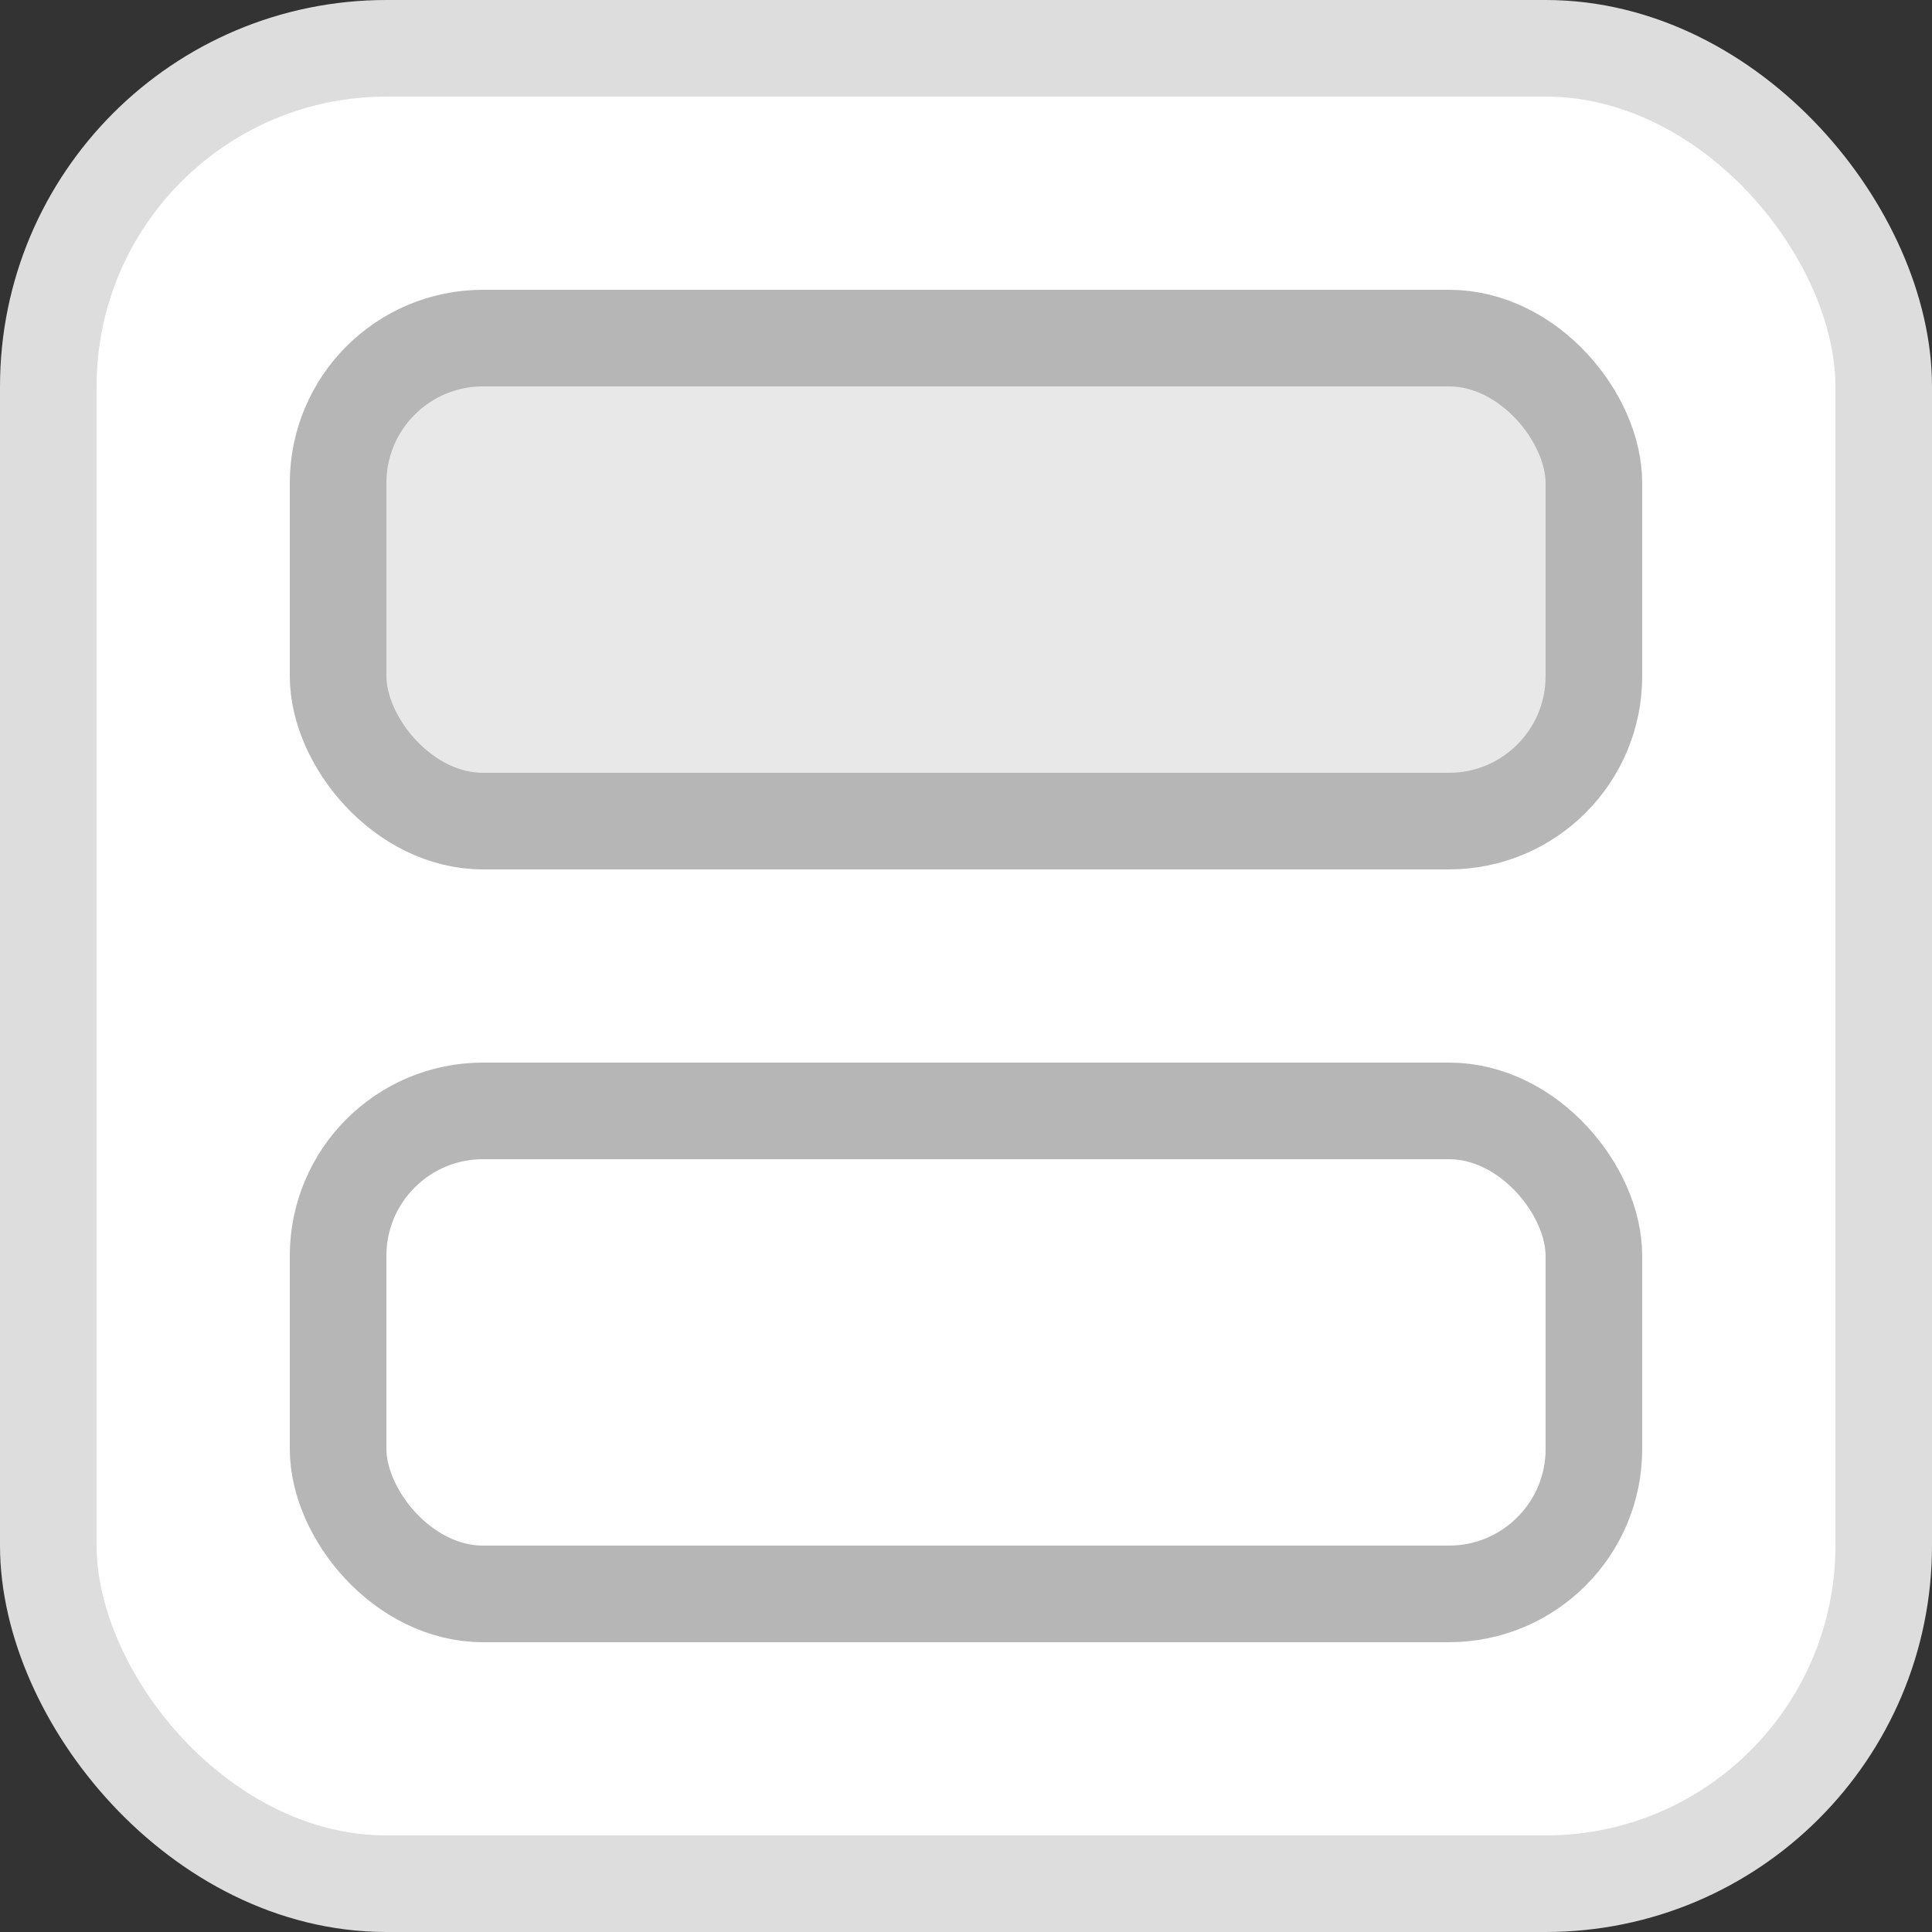 <svg width="20" height="20" viewBox="0 0 20 20" fill="none" xmlns="http://www.w3.org/2000/svg">
<rect x="0" y="0" width="20" height="20" fill="#333333" stroke="none"/>
<rect x="0.5" y="0.5" width="19" height="19" rx="3.5" fill="white"/>
<rect x="0.5" y="0.5" width="19" height="19" rx="3.5" stroke="#DDDDDD"/>
<rect x="3.5" y="3.5" width="13" height="5" rx="1.5" fill="white"/>
<rect x="3.5" y="3.5" width="13" height="5" rx="1.5" fill="#E8E8E8"/>
<rect x="3.5" y="3.5" width="13" height="5" rx="1.5" stroke="#B6B6B6"/>
<rect x="3.5" y="11.5" width="13" height="5" rx="1.5" stroke="#B6B6B6"/>
</svg>
